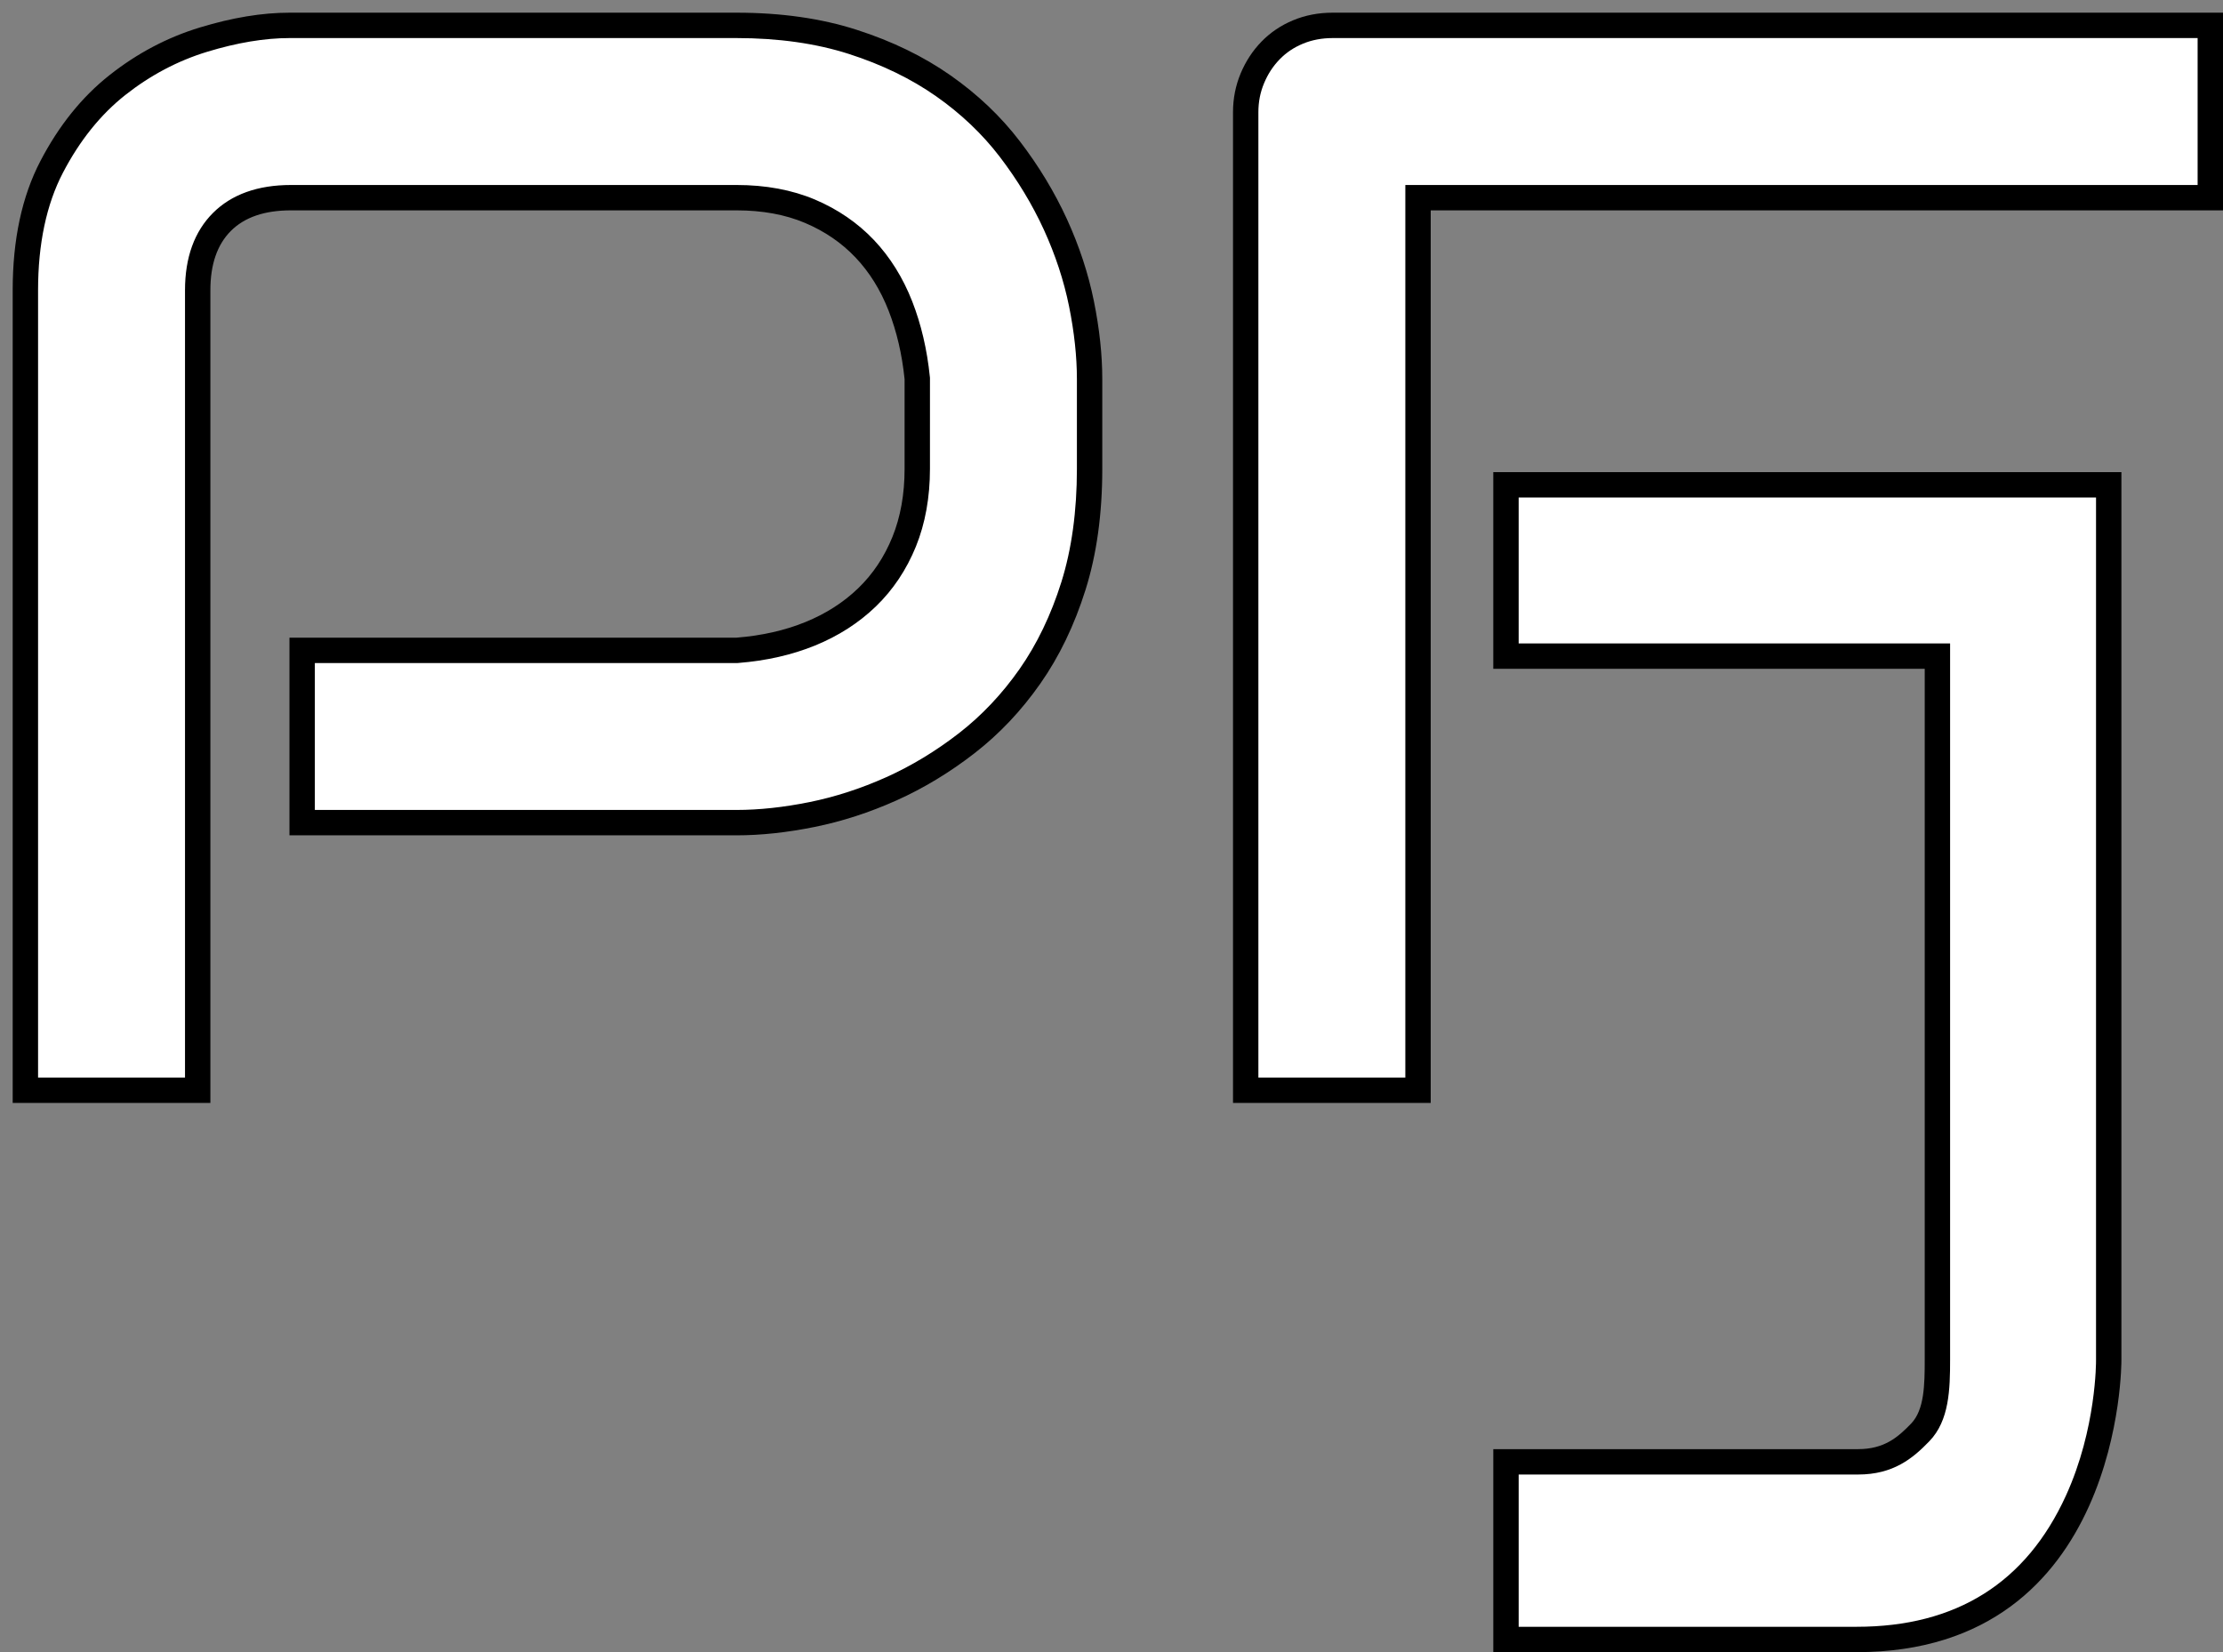 <?xml version="1.0" encoding="utf-8"?>
<!-- Generator: Adobe Illustrator 16.0.0, SVG Export Plug-In . SVG Version: 6.00 Build 0)  -->
<!DOCTYPE svg PUBLIC "-//W3C//DTD SVG 1.1//EN" "http://www.w3.org/Graphics/SVG/1.1/DTD/svg11.dtd">
<svg version="1.1" id="Layer_1" xmlns="http://www.w3.org/2000/svg" xmlns:xlink="http://www.w3.org/1999/xlink" x="0px" y="0px"
	 width="350.373px" height="260.422px" viewBox="0 0 350.373 260.422" enable-background="new 0 0 350.373 260.422"
	 xml:space="preserve">
<rect x="0" y="0" width="350.373" height="260.422" fill="#808080" stroke="none"/>
<g>
	<g>
		<path fill="#FFFFFF" d="M4,171.854V45.742c0-7.627,1.396-14.17,4.148-19.448c2.771-5.314,6.261-9.654,10.372-12.896
			c4.139-3.266,8.696-5.67,13.544-7.147C36.965,4.757,41.526,4,45.623,4h70.466c6.791,0,12.956,0.875,18.323,2.601
			c5.374,1.727,10.172,4.057,14.263,6.924c4.084,2.862,7.606,6.208,10.466,9.944c2.889,3.774,5.312,7.779,7.202,11.902
			c1.882,4.115,3.266,8.324,4.111,12.506c0.849,4.204,1.279,8.203,1.279,11.887v14.142c0,6.869-0.856,13.078-2.545,18.455
			c-1.688,5.371-3.996,10.167-6.86,14.252c-2.864,4.086-6.213,7.631-9.956,10.535c-3.768,2.922-7.764,5.339-11.876,7.185
			c-4.122,1.848-8.334,3.214-12.519,4.059c-4.202,0.848-8.202,1.278-11.889,1.278H47.623V102.51h68.546l0.079-0.006
			c4.177-0.333,8.026-1.207,11.441-2.599c3.457-1.408,6.473-3.341,8.963-5.745c2.507-2.418,4.479-5.372,5.859-8.777
			c1.369-3.382,2.063-7.243,2.063-11.477V59.662l-0.01-0.101c-0.415-4.071-1.303-7.876-2.642-11.31
			c-1.368-3.502-3.26-6.542-5.624-9.038c-2.378-2.507-5.285-4.498-8.641-5.919c-3.354-1.417-7.245-2.136-11.567-2.136H45.862
			c-4.684,0-8.345,1.286-10.882,3.822c-2.536,2.537-3.821,6.158-3.821,10.762v126.111H4z"/>
		<path d="M116.089,6c6.583,0,12.542,0.843,17.712,2.505c5.182,1.666,9.8,3.905,13.727,6.658c3.917,2.745,7.29,5.948,10.025,9.521
			c2.799,3.657,5.145,7.533,6.971,11.517c1.819,3.978,3.155,8.04,3.971,12.071c0.822,4.074,1.239,7.94,1.239,11.492v14.142
			c0,6.666-0.825,12.673-2.453,17.854c-1.626,5.176-3.844,9.787-6.591,13.705c-2.749,3.922-5.959,7.321-9.542,10.101
			c-3.644,2.826-7.502,5.161-11.469,6.941c-3.987,1.788-8.057,3.108-12.096,3.923c-4.072,0.822-7.939,1.238-11.494,1.238H49.623
			V104.51h66.466h0.159l0.159-0.013c4.381-0.349,8.431-1.271,12.037-2.74c3.694-1.505,6.923-3.577,9.596-6.158
			c2.71-2.615,4.838-5.799,6.326-9.468c1.465-3.621,2.208-7.734,2.208-12.226V59.764v-0.203l-0.021-0.202
			c-0.433-4.25-1.364-8.232-2.77-11.836c-1.462-3.742-3.492-7-6.037-9.686c-2.567-2.707-5.7-4.854-9.313-6.385
			c-3.601-1.521-7.753-2.293-12.344-2.293H45.862c-5.233,0-9.37,1.483-12.297,4.409c-2.924,2.925-4.406,7.021-4.406,12.175v124.111
			H6V45.742c0-7.302,1.319-13.534,3.922-18.523c2.64-5.063,5.95-9.185,9.837-12.251c3.943-3.11,8.279-5.4,12.889-6.804
			C37.358,6.728,41.724,6,45.623,6H116.089 M116.089,2H45.623c-4.314,0-9.029,0.779-14.142,2.337
			c-5.114,1.558-9.847,4.056-14.2,7.49c-4.355,3.436-7.99,7.95-10.906,13.542C3.458,30.962,2,37.754,2,45.742v128.111h31.159V45.742
			c0-4.074,1.079-7.19,3.235-9.348c2.158-2.157,5.313-3.236,9.468-3.236h70.227c4.074,0,7.67,0.66,10.787,1.978
			c3.115,1.319,5.771,3.137,7.969,5.453c2.195,2.317,3.934,5.114,5.213,8.389c1.277,3.276,2.117,6.872,2.516,10.786v14.142
			c0,3.995-0.639,7.569-1.916,10.726c-1.279,3.156-3.076,5.854-5.395,8.09c-2.316,2.236-5.092,4.014-8.328,5.332
			s-6.852,2.139-10.846,2.457H45.623v31.158h70.466c3.834,0,7.93-0.438,12.285-1.317c4.354-0.879,8.666-2.277,12.941-4.194
			c4.273-1.918,8.369-4.395,12.283-7.43c3.914-3.037,7.371-6.691,10.367-10.967c2.996-4.273,5.373-9.207,7.131-14.801
			c1.756-5.591,2.637-11.942,2.637-19.054V59.764c0-3.835-0.439-7.929-1.318-12.283c-0.881-4.354-2.299-8.668-4.254-12.943
			c-1.959-4.273-4.436-8.369-7.432-12.284c-2.996-3.914-6.631-7.37-10.906-10.366c-4.273-2.996-9.207-5.393-14.799-7.19
			C129.431,2.898,123.121,2,116.089,2L116.089,2z"/>
	</g>
	<g>
		<path fill="#FFFFFF" d="M196.337,171.854V17.7c0-1.88,0.352-3.678,1.045-5.343c0.698-1.677,1.668-3.16,2.882-4.408
			c1.203-1.236,2.652-2.213,4.31-2.904C206.239,4.352,208.078,4,210.039,4h138.334v27.158H223.498v140.695H196.337z"/>
		<path d="M346.373,6v23.158H225.498h-4v4v136.695h-23.161V17.7c0-1.638,0.292-3.134,0.892-4.574c0.609-1.463,1.417-2.7,2.47-3.783
			c1.027-1.056,2.219-1.857,3.646-2.452C206.764,6.3,208.343,6,210.039,6H346.373 M350.373,2H210.039
			c-2.238,0-4.316,0.4-6.232,1.199c-1.918,0.799-3.576,1.917-4.975,3.355c-1.398,1.438-2.496,3.115-3.295,5.033
			c-0.799,1.917-1.199,3.955-1.199,6.112v156.154h31.161V33.158h124.875V2L350.373,2z"/>
	</g>
	<g>
		<path fill="#FFFFFF" d="M237.361,258.422v-28h55.486c5.052,0,7.647-2.398,9.814-4.647c2.62-2.724,2.699-7.191,2.699-11.534
			V103.422h-68v-27h95v138c0,1.795-0.242,44-39.721,44H237.361z"/>
		<path d="M330.361,78.422v25.203v110.797c0,0.106,0.084,10.753-4.749,21.339c-6.259,13.71-17.26,20.661-32.972,20.661h-53.279v-24
			h53.486c5.559,0,8.621-2.527,11.257-5.262c3.134-3.259,3.257-8.169,3.257-12.92V105.422v-4h-3.721h-64.279v-23h65.951H330.361
			 M334.361,74.422h-29.049h-69.951v31h68V214.24c0,4.074-0.063,7.988-2.14,10.146c-2.08,2.158-4.22,4.035-8.374,4.035h-57.486v32
			h57.279c42,0,41.721-46,41.721-46V103.625V74.422L334.361,74.422z"/>
	</g>
</g>
</svg>
